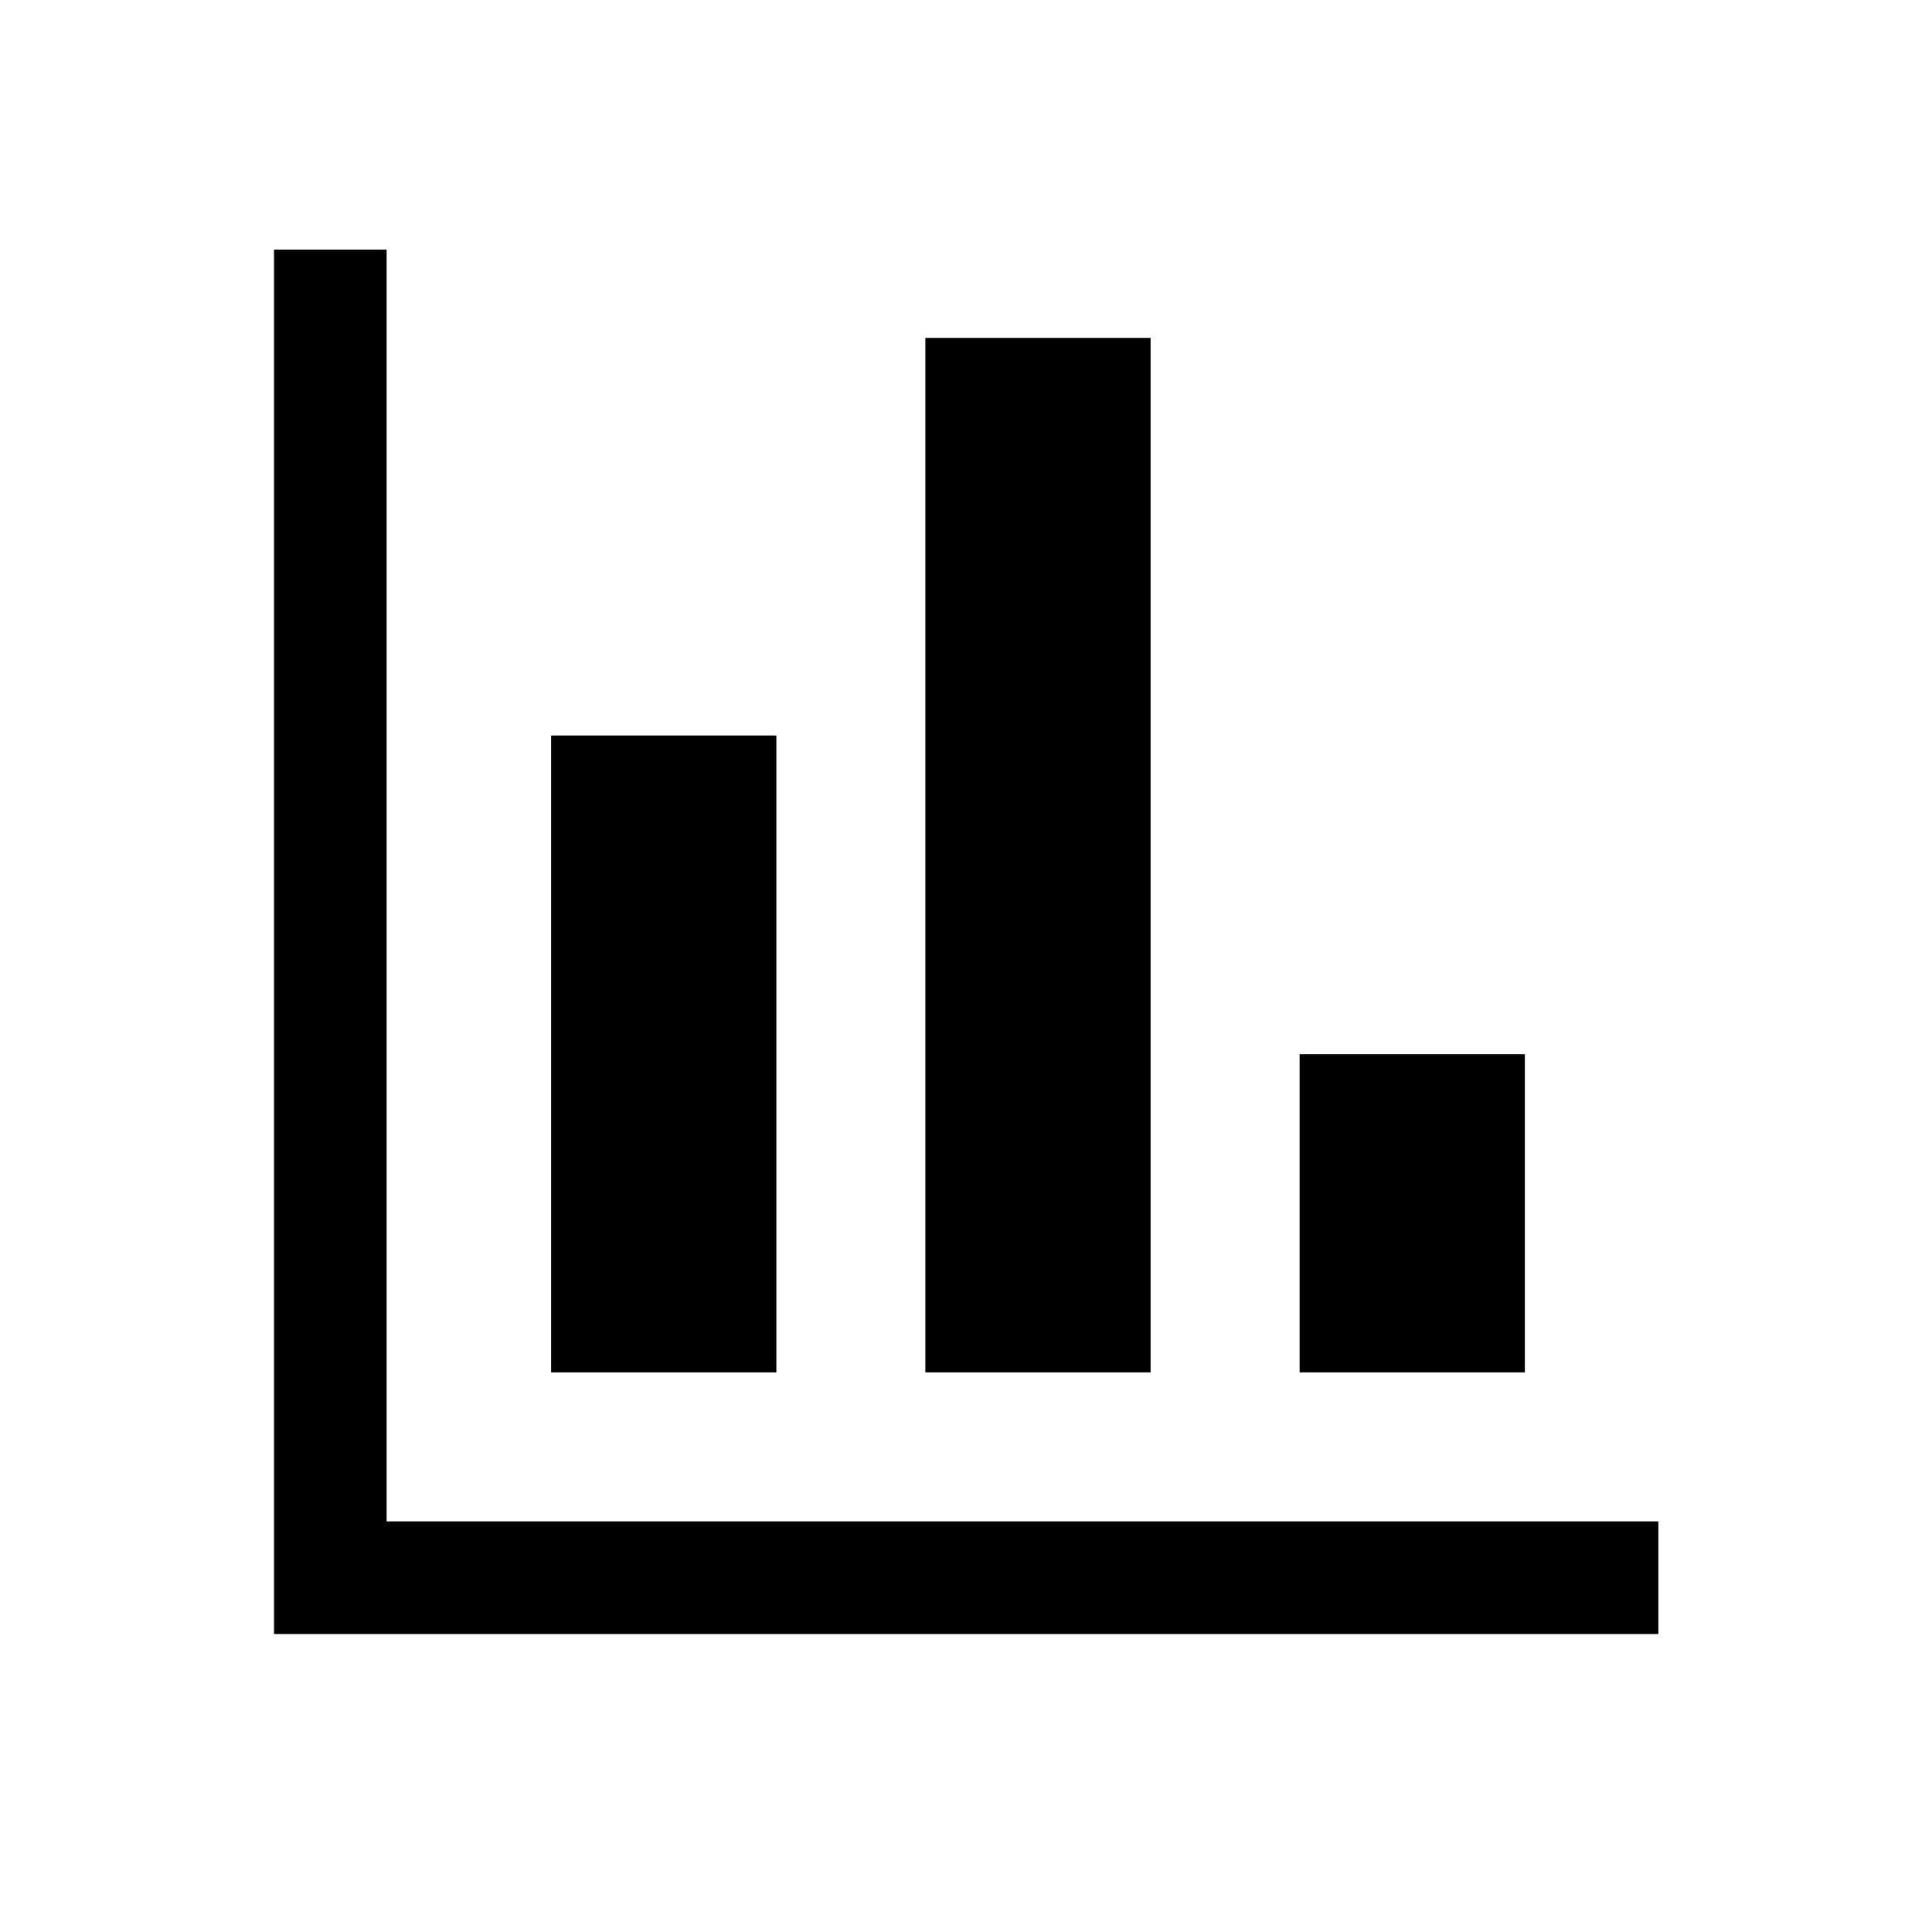 <svg xmlns="http://www.w3.org/2000/svg" height="24" viewBox="0 -960 960 960" width="24"><path d="M136.154-148.078v-687.884h55.961v631.924h631.923v55.96H136.154Zm137.694-130.001v-316.459h111.92v316.459h-111.92Zm185.961 0v-514.036h111.92v514.036h-111.92Zm185.961 0v-158.075h111.92v158.075H645.77Z"/></svg>
